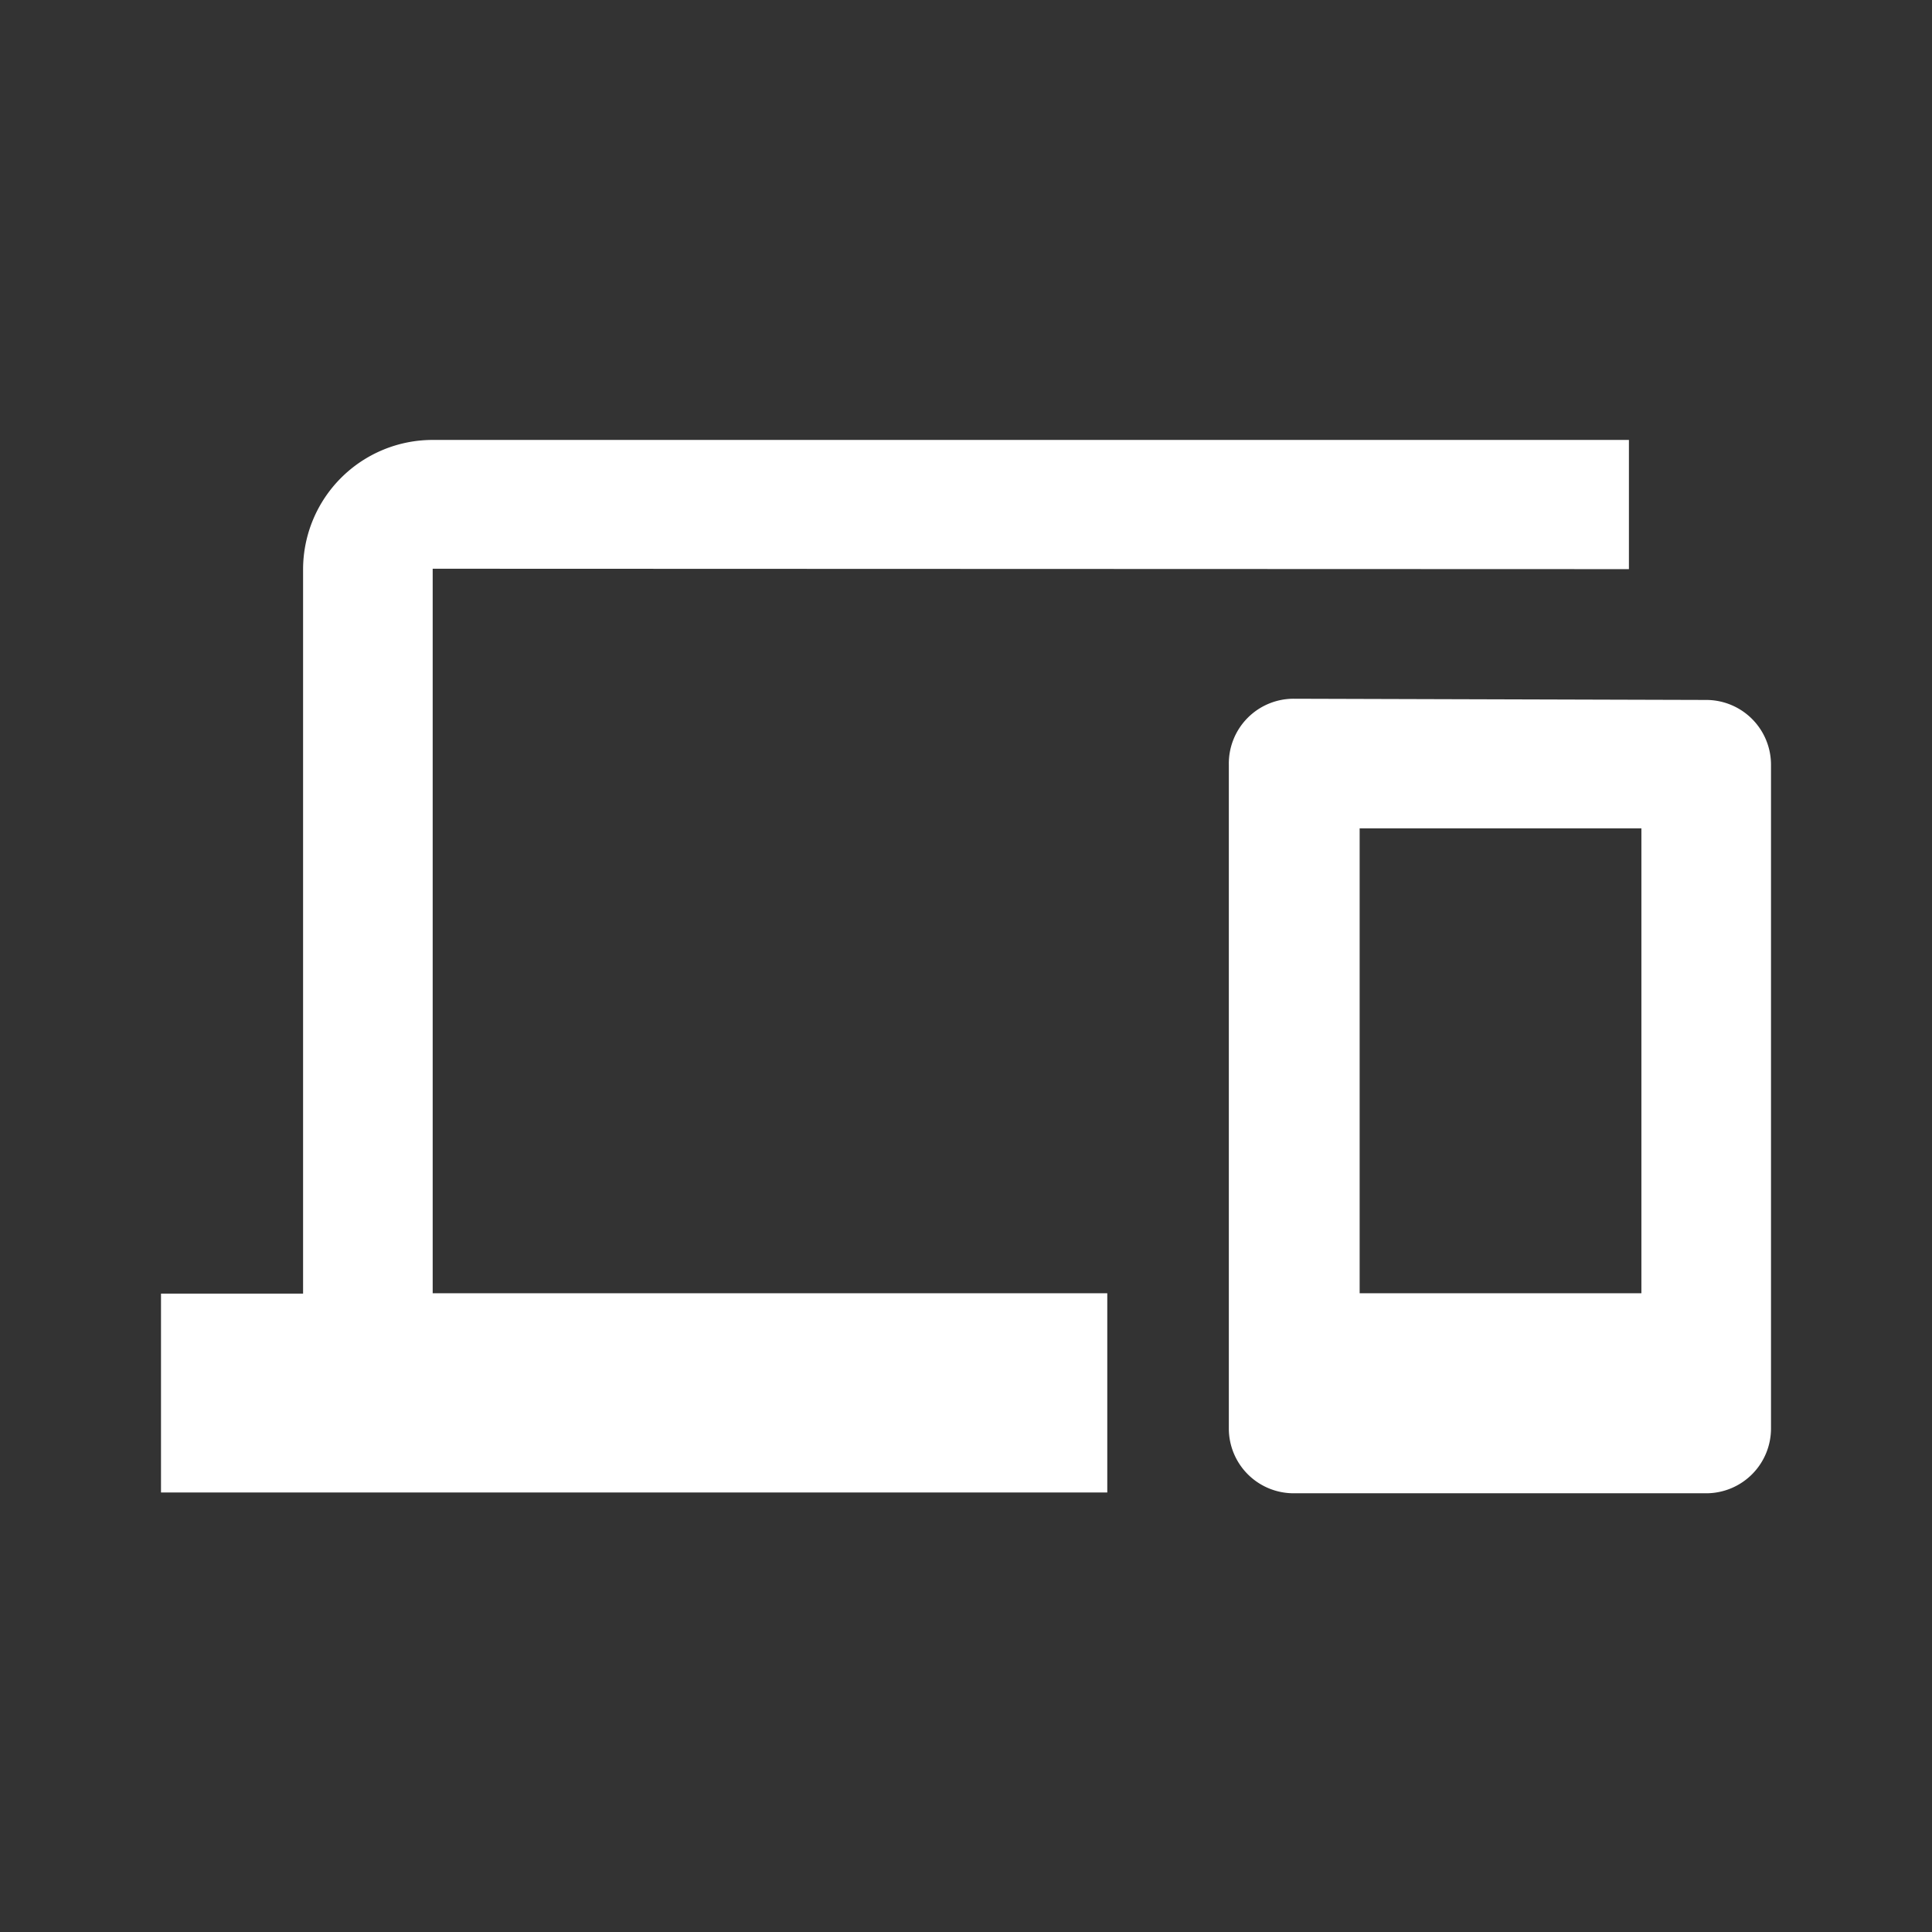 <svg xmlns="http://www.w3.org/2000/svg" viewBox="0 0 48 48"><rect x="0" y="0" width="48" height="48" fill="#333333" stroke="none"/><defs><style>.cls-1{fill:#fff;}</style></defs><g id="Layer_1" data-name="Layer 1"><path class="cls-1" d="M40.47,14.14V10.93H10.75a3.22,3.22,0,0,0-3.22,3.21h0v18H4v4.94H27.51V32.13H10.75v-18Z"/><path class="cls-1" d="M32.14,17.36A1.61,1.61,0,0,0,30.53,19v16.5a1.61,1.61,0,0,0,1.61,1.6H42.39A1.61,1.61,0,0,0,44,35.47V19a1.61,1.61,0,0,0-1.61-1.61Zm8.64,14.77h-7V20.58h7Z"/></g></svg>